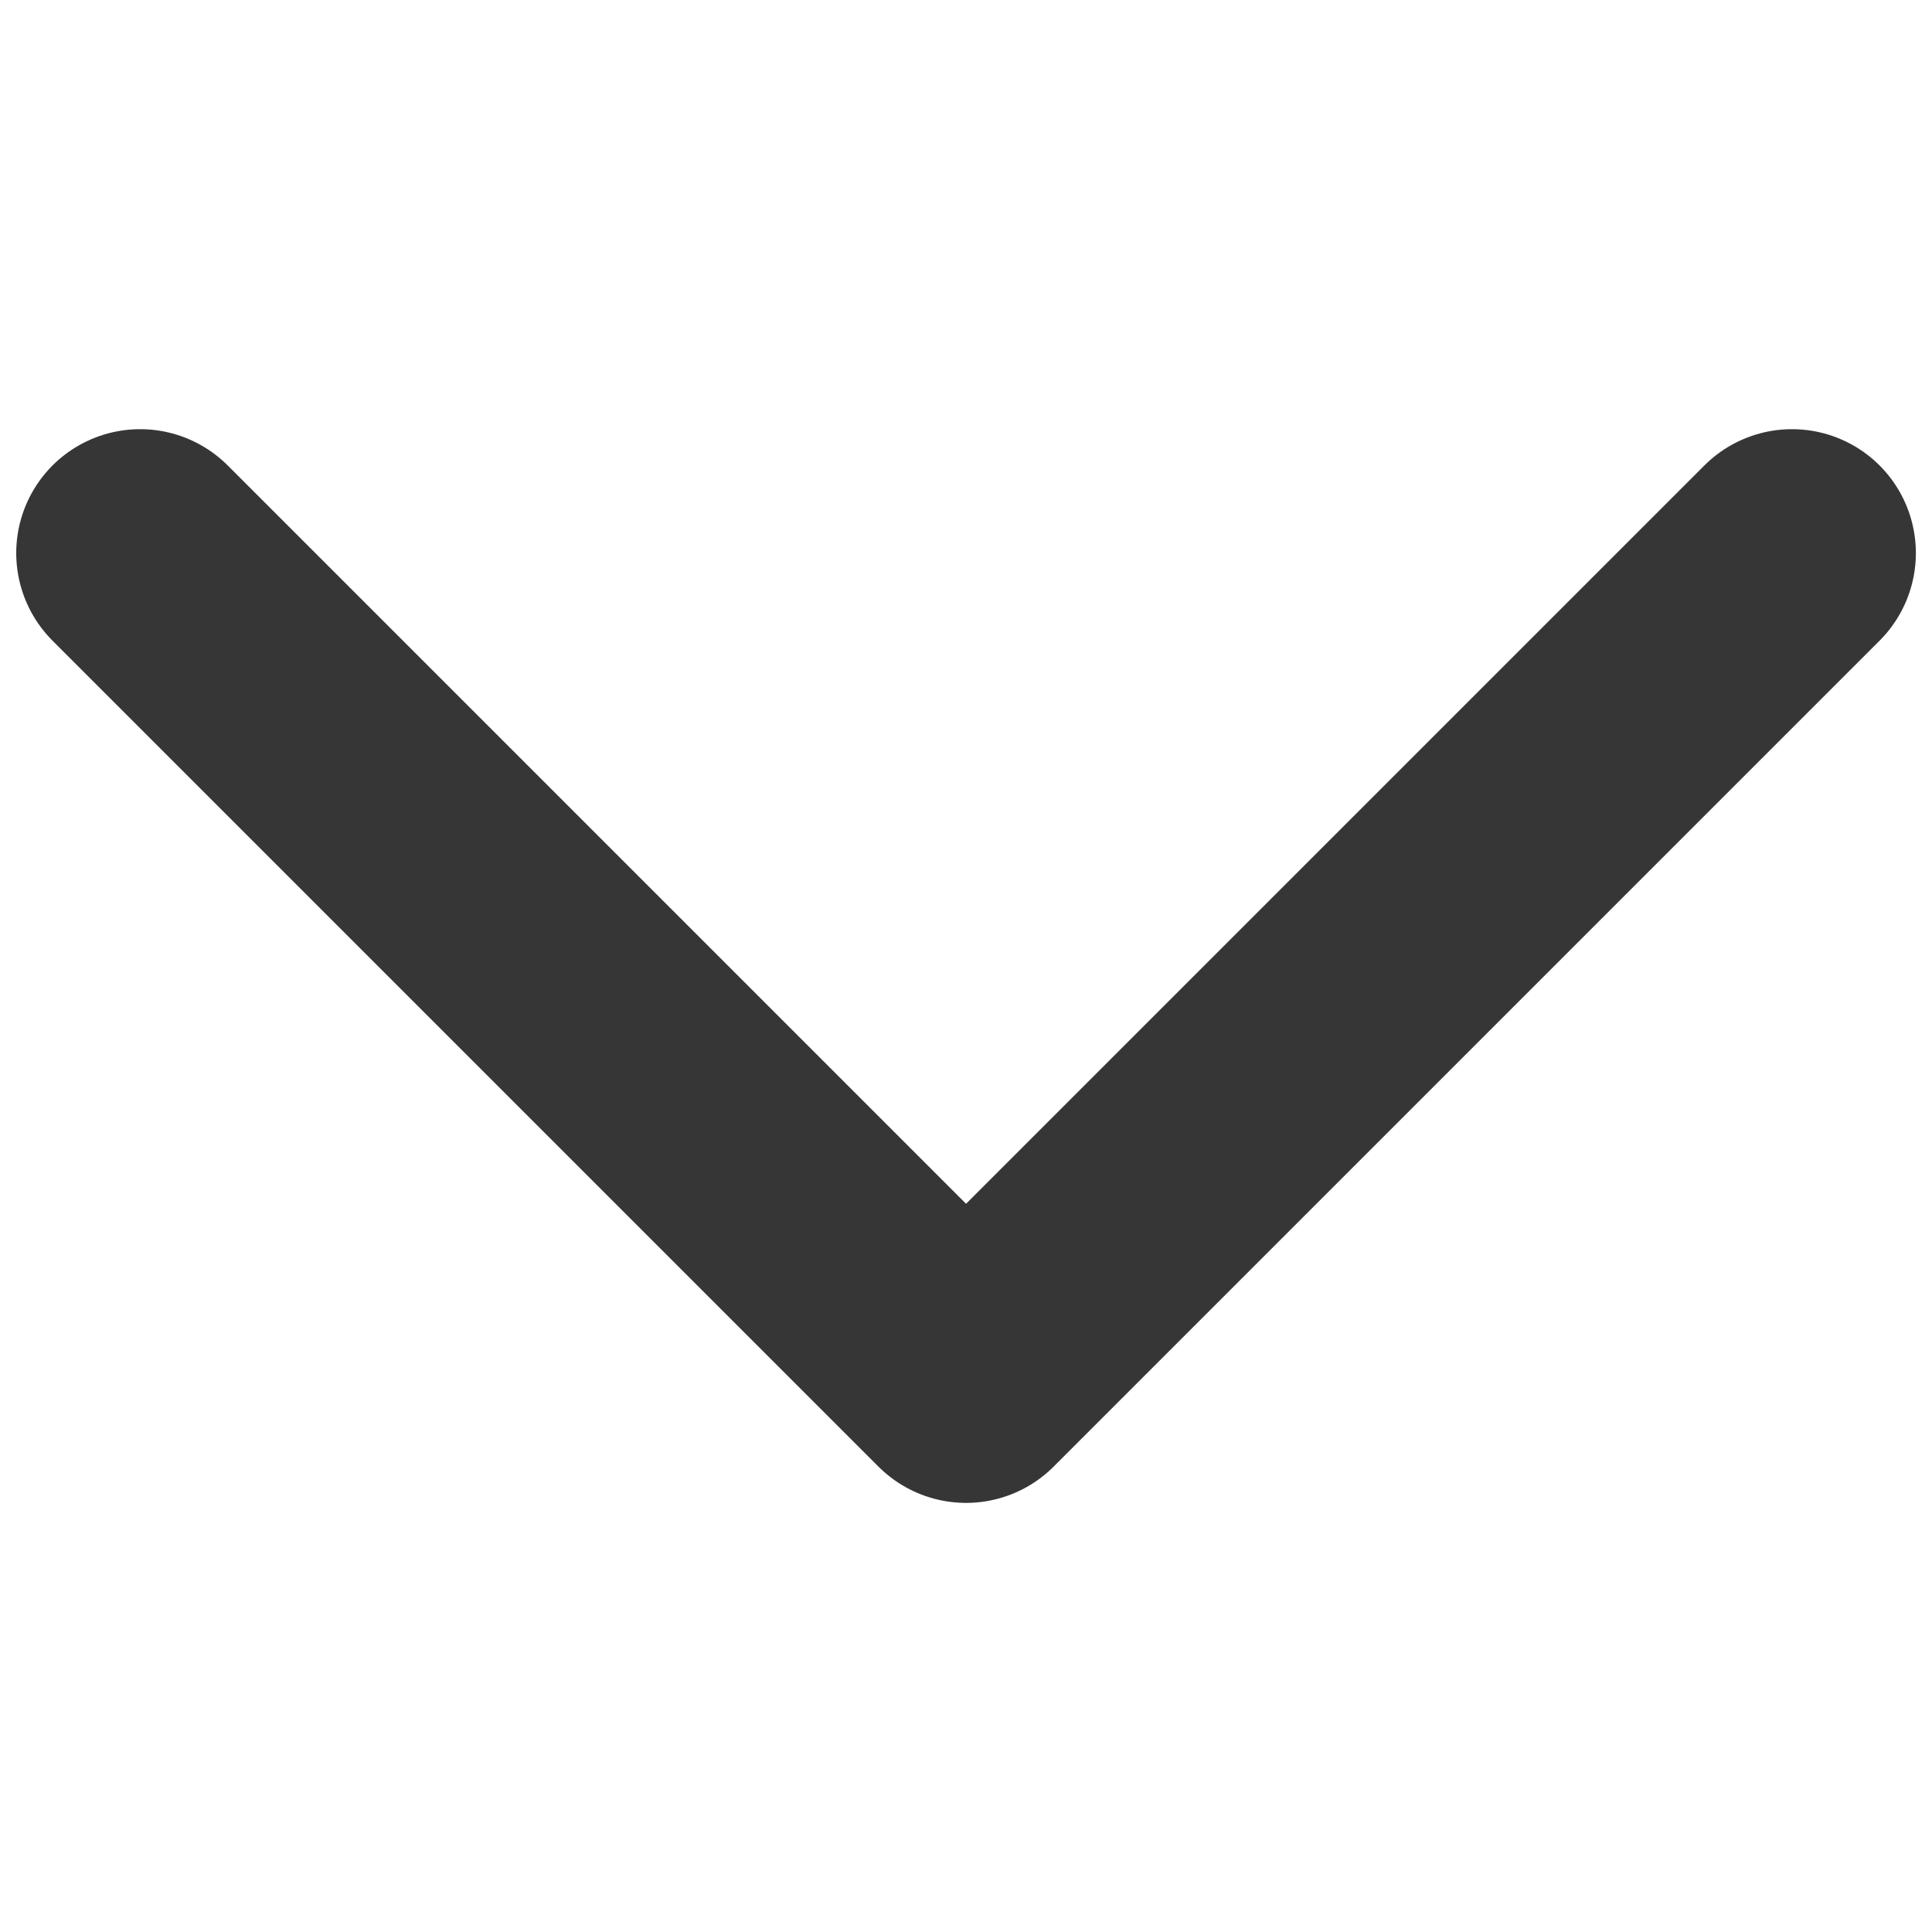 <?xml version="1.0" encoding="UTF-8" standalone="no"?>
<!DOCTYPE svg PUBLIC "-//W3C//DTD SVG 1.1//EN" "http://www.w3.org/Graphics/SVG/1.1/DTD/svg11.dtd">
<svg width="100%" height="100%" viewBox="0 0 100 100" version="1.1" xmlns="http://www.w3.org/2000/svg" xmlns:xlink="http://www.w3.org/1999/xlink" xml:space="preserve" style="fill-rule:evenodd;clip-rule:evenodd;stroke-linecap:round;stroke-linejoin:round;stroke-miterlimit:10;">
    <g transform="matrix(8.55,0,0,8.55,0.84,22.214)">
        <path d="M10.75,0.75L5.75,5.75L0.75,0.75" style="fill:none;stroke:rgb(54,54,54);stroke-width:1.5px;"/>
    </g>
</svg>
